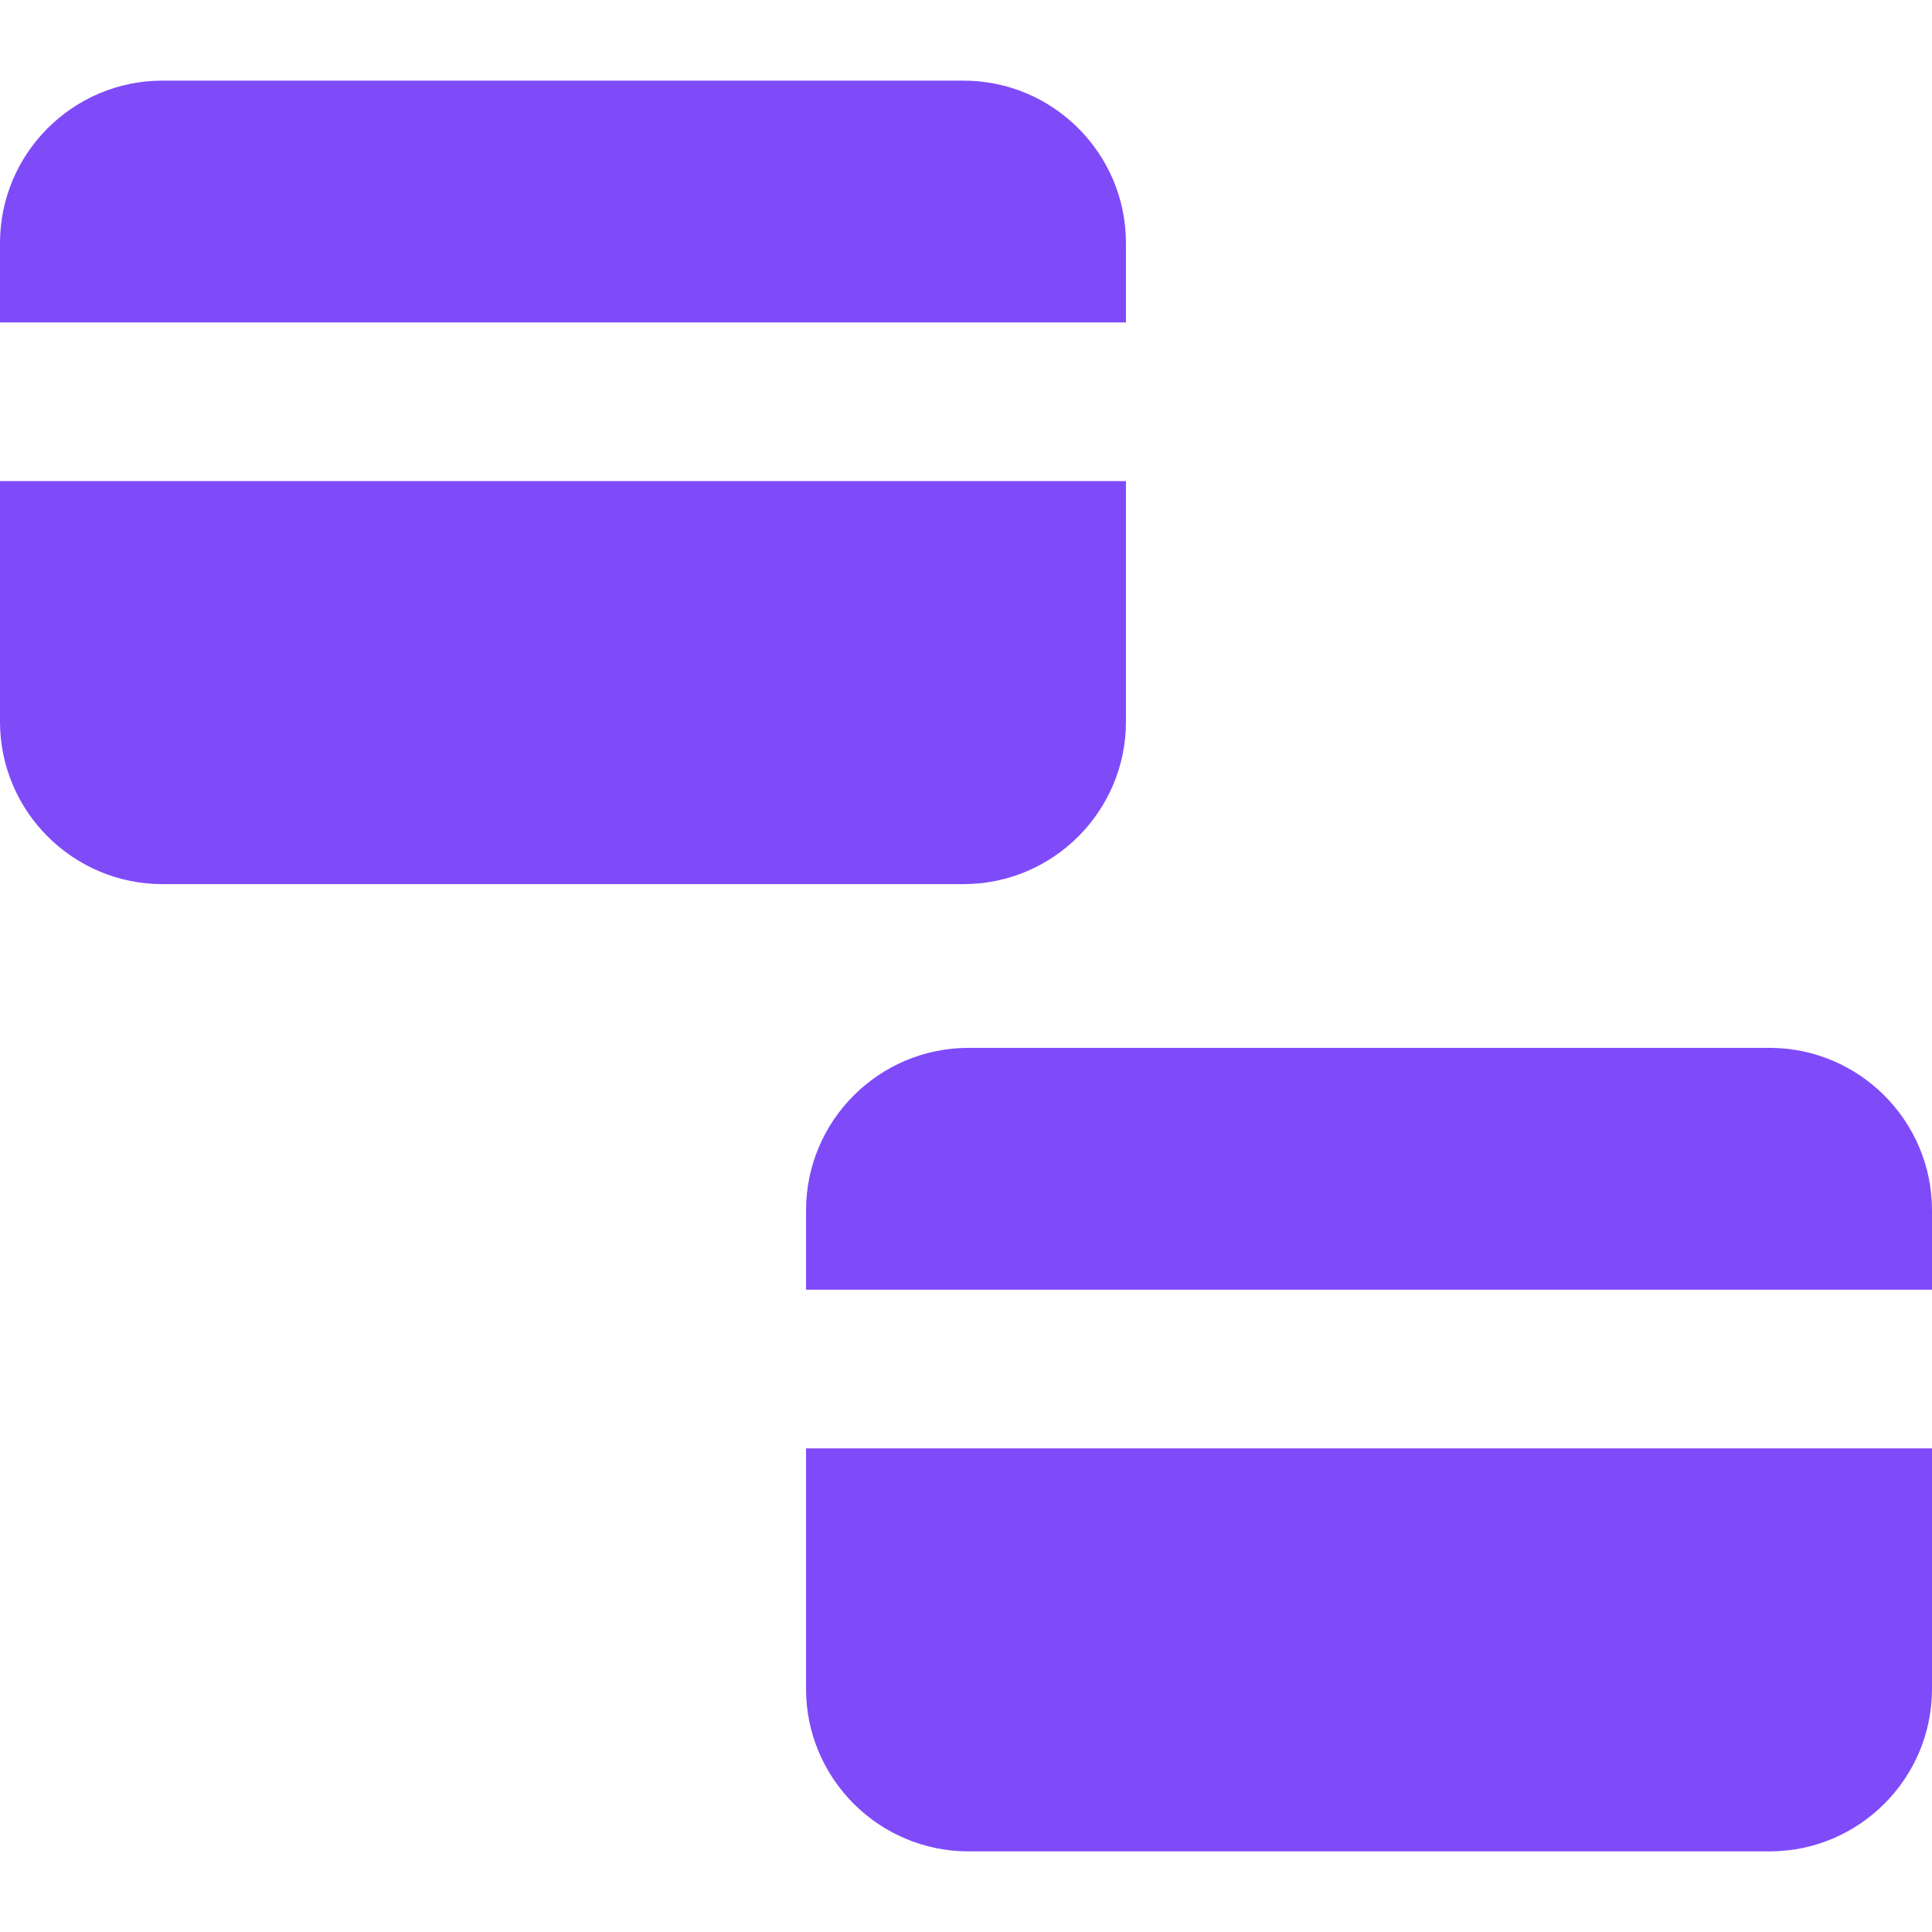 <svg width="48" height="48" viewBox="0 0 48 48" fill="none" xmlns="http://www.w3.org/2000/svg">
<g clip-path="url(#clip0)">
<path d="M48 32.042V30.07C48 27.845 46.189 26.034 43.964 26.034H24.063C21.837 26.034 20.026 27.845 20.026 30.07V32.042H48Z" fill="#7F4BF9"/>
<path d="M20.026 35.984V41.961C20.026 44.187 21.837 45.997 24.063 45.997H43.964C46.189 45.997 48 44.187 48 41.961V35.984H20.026Z" fill="#7F4BF9"/>
<path d="M27.974 8.011V6.039C27.974 3.813 26.163 2.003 23.937 2.003H4.037C1.811 2.003 0 3.813 0 6.039V8.011H27.974Z" fill="#7F4BF9"/>
<path d="M0 11.953V17.93C0 20.155 1.811 21.966 4.037 21.966H23.937C26.163 21.966 27.974 20.155 27.974 17.93V11.953H0Z" fill="#7F4BF9"/>
</g>
<defs>
<clipPath id="clip0">
<rect width="48" height="48" fill="white"/>
</clipPath>
</defs>
</svg>
